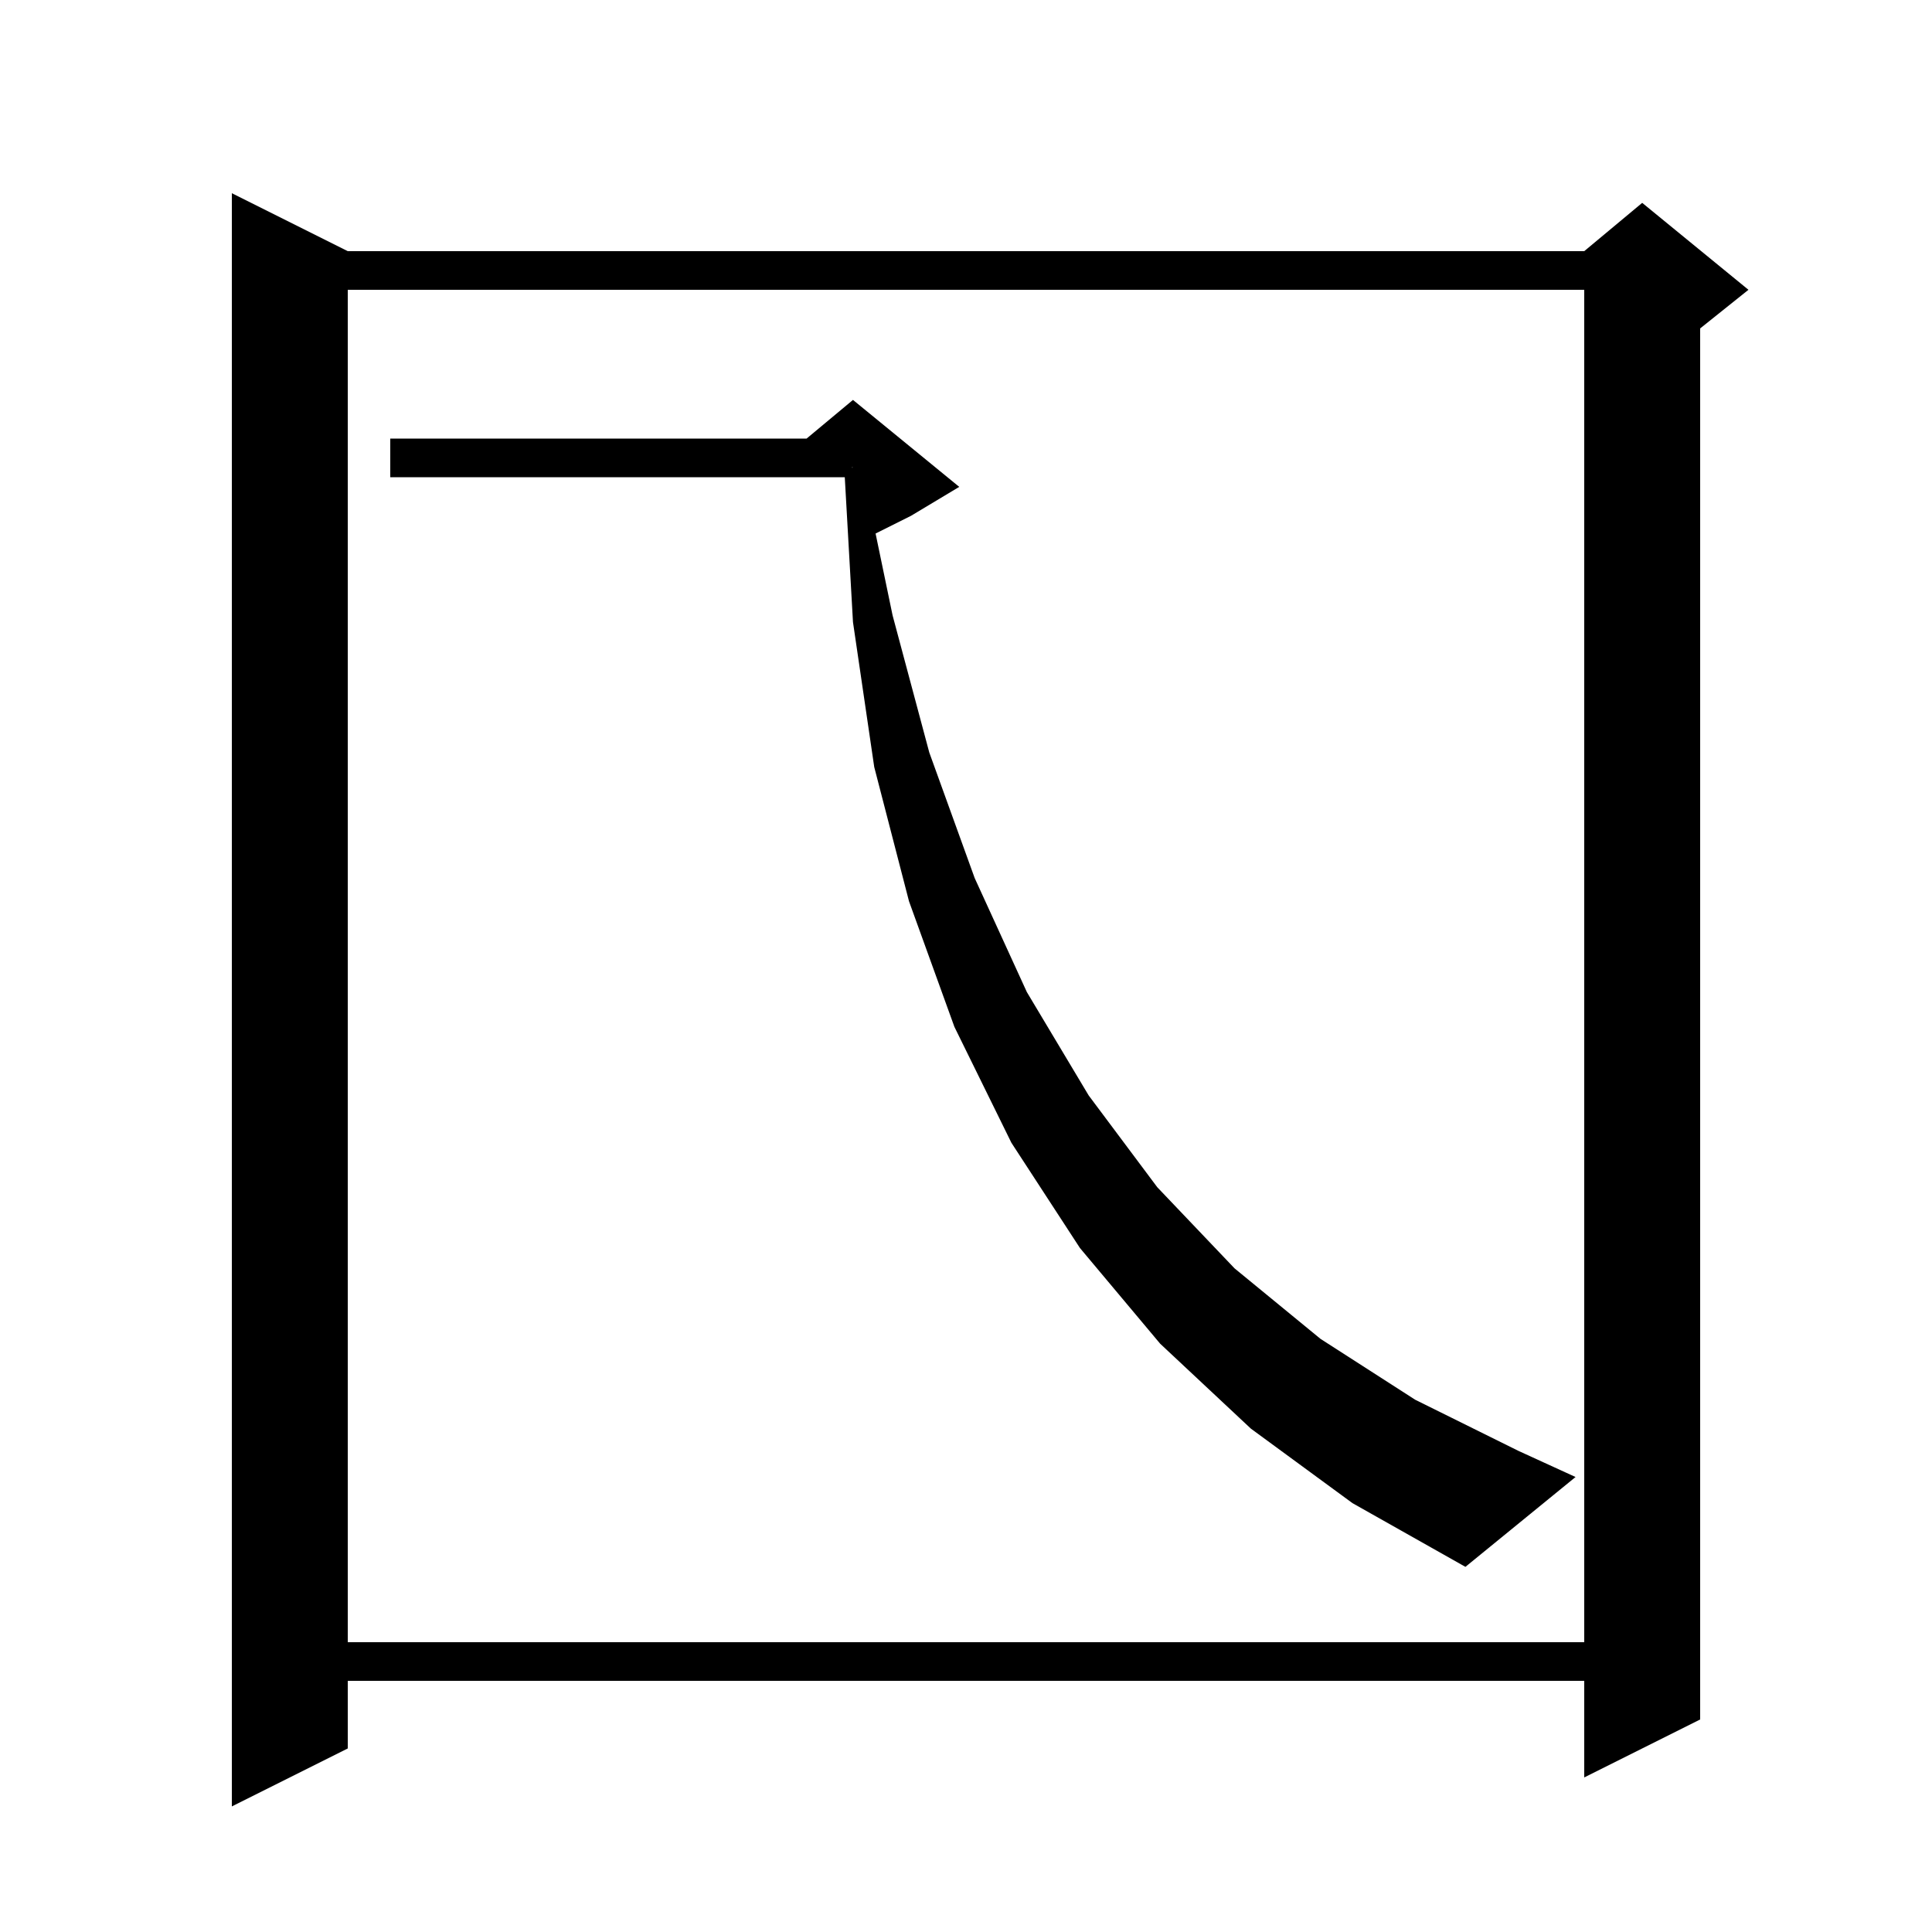 <svg xmlns="http://www.w3.org/2000/svg" xmlns:xlink="http://www.w3.org/1999/xlink" version="1.1" baseProfile="full" viewBox="0 0 200 200" width="200" height="200">
<g fill="black">
<path d="M 36.0 26.0 L 164.0 26.0 L 170.0 21.0 L 181.0 30.0 L 176.0 34.0 L 176.0 178.0 L 164.0 184.0 L 164.0 174.0 L 36.0 174.0 L 36.0 181.0 L 24.0 187.0 L 24.0 20.0 Z M 36.0 30.0 L 36.0 170.0 L 164.0 170.0 L 164.0 30.0 Z M 129.5 147.9 L 120.1 139.1 L 111.8 129.2 L 104.7 118.3 L 98.8 106.3 L 94.1 93.3 L 90.5 79.4 L 88.3 64.4 L 87.451 49.4 L 40.4 49.4 L 40.4 45.4 L 83.5 45.4 L 88.3 41.4 L 99.3 50.4 L 94.3 53.4 L 90.64 55.23 L 92.4 63.7 L 96.2 77.9 L 100.9 90.9 L 106.3 102.7 L 112.7 113.4 L 119.8 122.9 L 127.8 131.3 L 136.7 138.6 L 146.5 144.9 L 157.2 150.2 L 163.1 152.9 L 151.7 162.2 L 140.0 155.6 Z M 88.2 48.411 L 88.3 48.4 L 88.2 48.367 Z " />
</g>
</svg>
